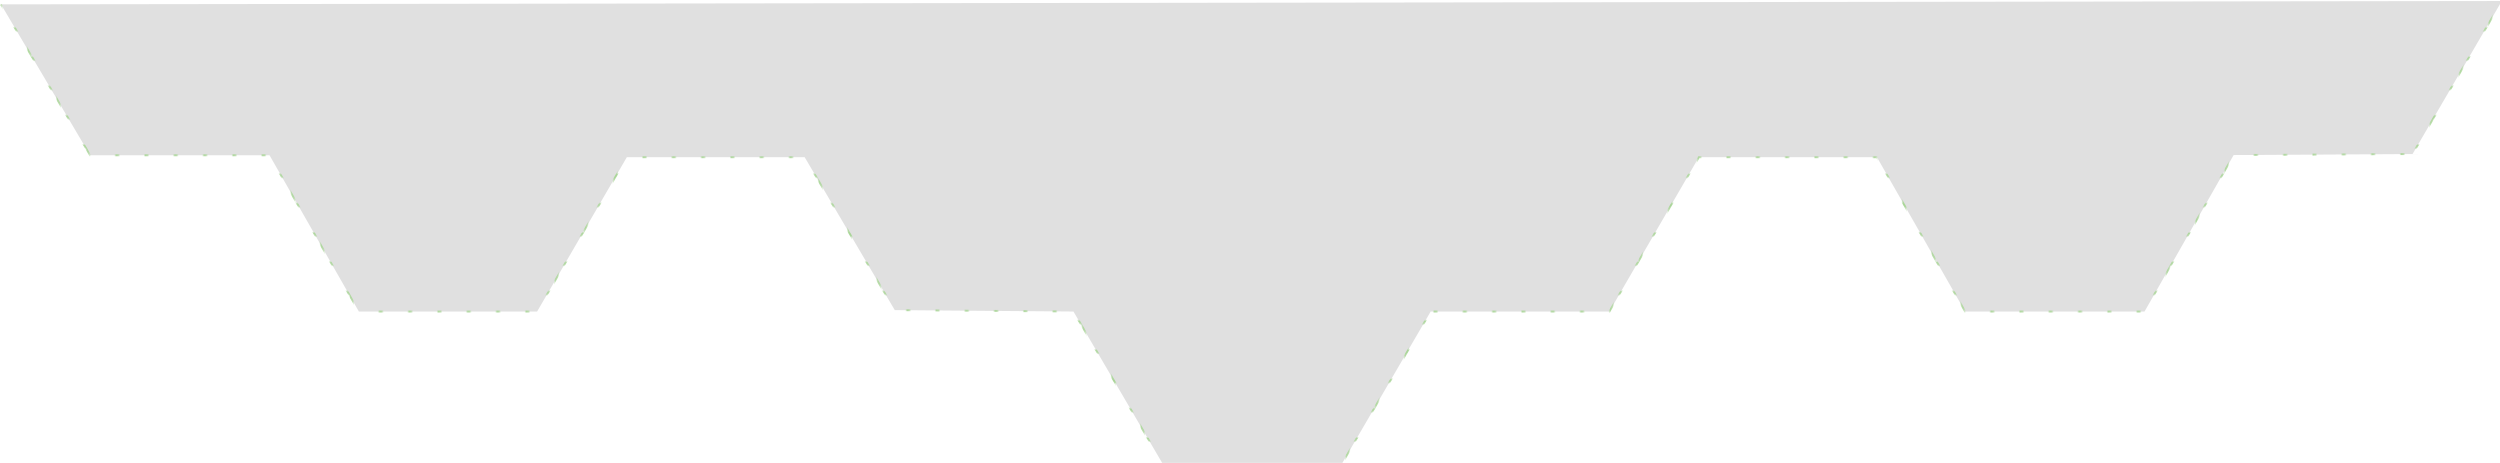 <?xml version="1.0" encoding="utf-8"?>
<!-- Generator: Adobe Illustrator 16.0.0, SVG Export Plug-In . SVG Version: 6.00 Build 0)  -->
<!DOCTYPE svg PUBLIC "-//W3C//DTD SVG 1.1//EN" "http://www.w3.org/Graphics/SVG/1.1/DTD/svg11.dtd">
<svg version="1.1" xmlns="http://www.w3.org/2000/svg" xmlns:xlink="http://www.w3.org/1999/xlink" x="0px" y="0px" width="1280px"
	 height="237px" viewBox="0 0 1280 237" enable-background="new 0 0 1280 237" xml:space="preserve">
<pattern  width="14.833" height="14.833" patternUnits="userSpaceOnUse" id="New_Pattern" viewBox="15.333 -30.167 14.833 14.833" overflow="visible">
	<g>
		<polygon fill="none" points="15.333,-30.167 30.166,-30.167 30.166,-15.333 15.333,-15.333 		"/>
		<polygon fill="none" stroke="#A8D596" stroke-miterlimit="10" points="44.999,-0.5 30.166,-0.5 30.166,-15.333 44.999,-15.333 		
			"/>
		<polygon fill="none" stroke="#A8D596" stroke-miterlimit="10" points="30.166,-0.5 15.333,-0.5 15.333,-15.333 30.166,-15.333 		
			"/>
		<polygon fill="none" stroke="#A8D596" stroke-miterlimit="10" points="15.333,-0.5 0.5,-0.5 0.5,-15.333 15.333,-15.333 		"/>
		<polygon fill="none" stroke="#A8D596" stroke-miterlimit="10" points="44.999,-15.333 30.166,-15.333 30.166,-30.167 
			44.999,-30.167 		"/>
		<polygon fill="none" stroke="#A8D596" stroke-miterlimit="10" points="30.166,-15.333 15.333,-15.333 15.333,-30.167 
			30.166,-30.167 		"/>
		<polygon fill="none" stroke="#A8D596" stroke-miterlimit="10" points="15.333,-15.333 0.5,-15.333 0.5,-30.167 15.333,-30.167 		
			"/>
		<polygon fill="none" stroke="#A8D596" stroke-miterlimit="10" points="44.999,-30.167 30.166,-30.167 30.166,-45 44.999,-45 		"/>
		<polygon fill="none" stroke="#A8D596" stroke-miterlimit="10" points="30.166,-30.167 15.333,-30.167 15.333,-45 30.166,-45 		"/>
		<polygon fill="none" stroke="#A8D596" stroke-miterlimit="10" points="15.333,-30.167 0.5,-30.167 0.5,-45 15.333,-45 		"/>
	</g>
</pattern>
<g id="Layer_1_copy" display="none">
	<polygon display="inline" fill="#161616" stroke="url(#New_Pattern)" stroke-miterlimit="10" points="0.506,2.235 46.152,79.5 
		138,79.5 183.735,159.5 275,159.5 320.93,80.5 412,80.5 458.124,158.782 549.611,159.505 595.318,237.5 687,237.5 732.512,159.5 
		824,159.5 869.807,80.5 961,80.5 1006.152,159.5 1098,159.5 1143.631,79.382 1235.221,78.865 1280.927,0.502 1280.465,237.5 
		1,237.5 	"/>
</g>
<g id="Layer_1" display="none">
	<polyline display="inline" fill="#161616" stroke="url(#New_Pattern)" stroke-miterlimit="10" points="0.506,2.235 46.152,79.5 
		138,79.5 183.735,159.5 275,159.5 320.93,80.5 412,80.5 458.124,158.782 549.611,159.505 595.318,237.5 687,237.5 732.512,159.5 
		824,159.5 869.807,80.5 961,80.5 1006.152,159.5 1098,159.5 1143.631,79.382 1235.221,78.865 1280.927,0.502 	"/>
</g>
<g id="Layer_1_copy_3">
	<polyline fill="#E0E0E0" stroke="url(#New_Pattern)" stroke-miterlimit="10" points="0.506,2.235 46.152,79.5 138,79.5 
		183.735,159.5 275,159.5 320.93,80.5 412,80.5 458.124,158.782 549.611,159.505 595.318,237.5 687,237.5 732.512,159.5 824,159.5 
		869.807,80.5 961,80.5 1006.152,159.5 1098,159.5 1143.631,79.382 1235.221,78.865 1280.927,0.502 	"/>
</g>
<g id="Layer_1_copy_2" display="none">
	<polygon display="inline" fill="#E0E0E0" stroke="url(#New_Pattern)" stroke-miterlimit="10" points="0.506,2.235 46.152,79.5 
		138,79.5 183.735,159.5 275,159.5 320.93,80.5 412,80.5 458.124,158.782 549.611,159.505 595.318,237.5 687,237.5 732.512,159.5 
		824,159.5 869.807,80.5 961,80.5 1006.152,159.5 1098,159.5 1143.631,79.382 1235.221,78.865 1280.927,0.502 1280.465,237.5 
		1,237.5 	"/>
</g>
</svg>
